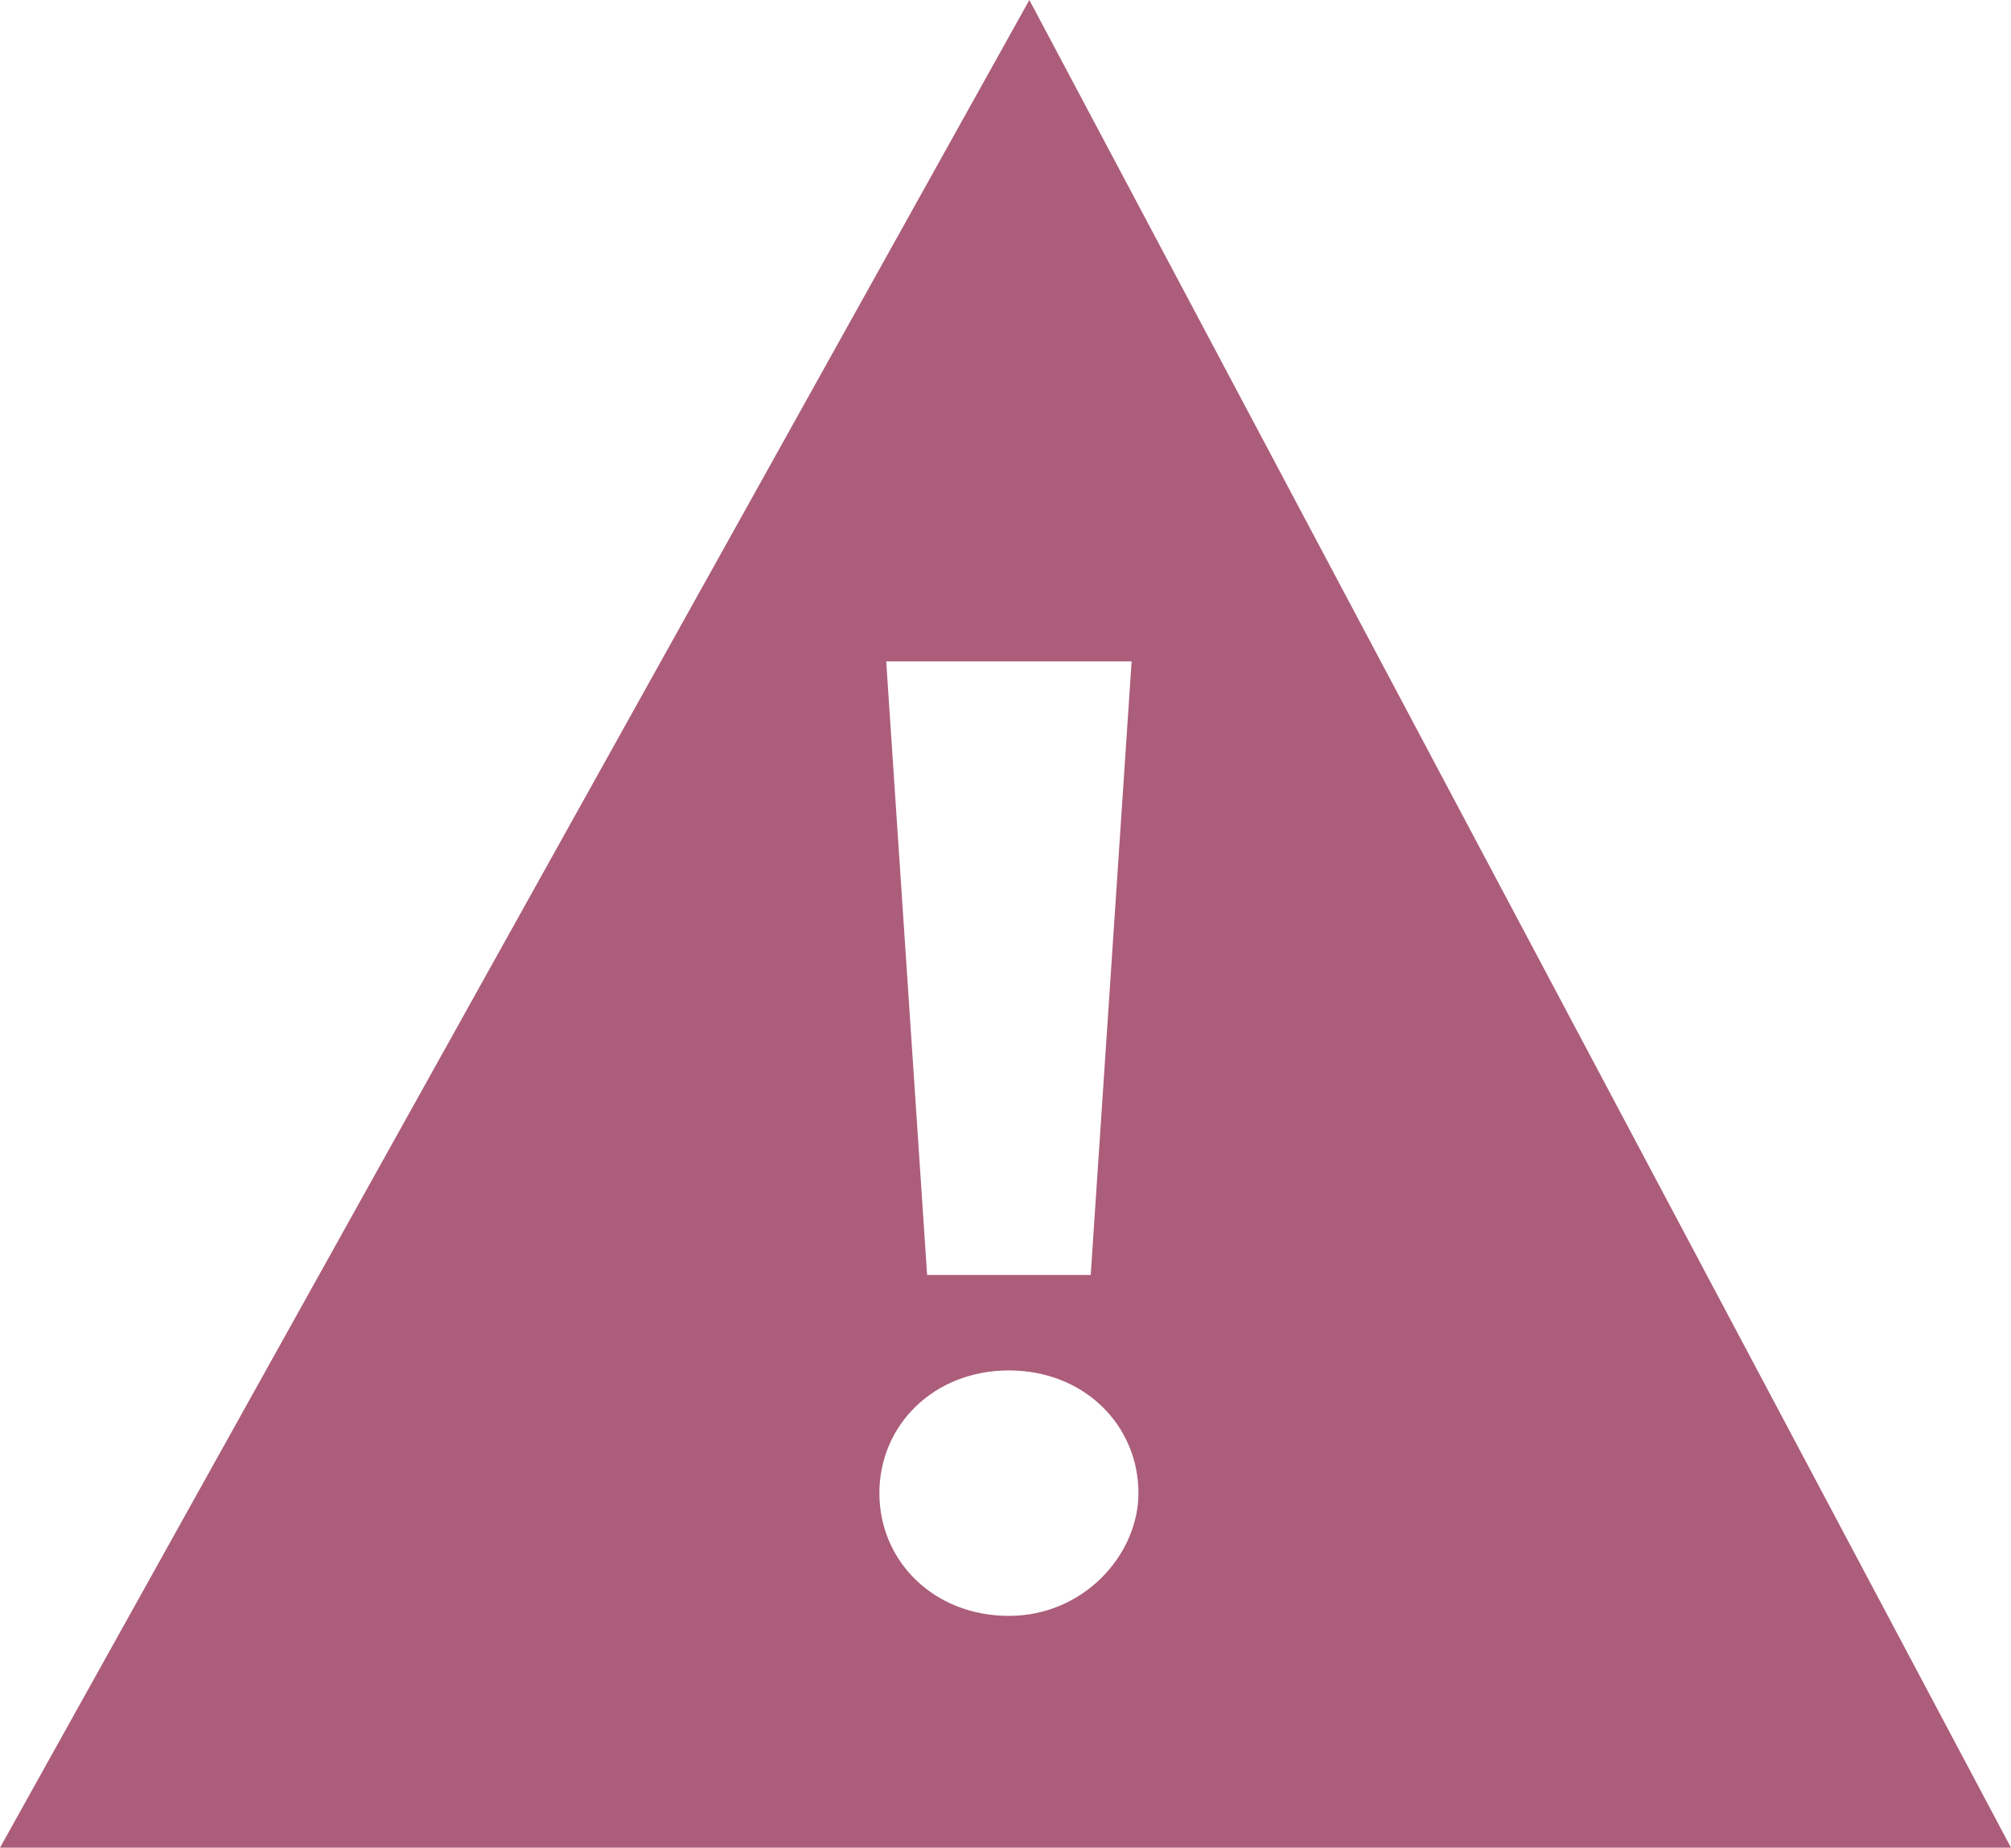 <?xml version="1.0" encoding="utf-8"?>
<!-- Generator: Adobe Illustrator 26.2.1, SVG Export Plug-In . SVG Version: 6.00 Build 0)  -->
<svg version="1.1" id="Ebene_1" xmlns="http://www.w3.org/2000/svg" xmlns:xlink="http://www.w3.org/1999/xlink" x="0px" y="0px"
     width="29.5px" height="27.1px" viewBox="0 0 29.5 27.1" enable-background="new 0 0 29.5 27.1" xml:space="preserve">
<path fill="#AC5D7A" d="M15.1,0L0,27.1h29.5L15.1,0z M16.6,9.7l-0.6,9h-2.4l-0.6-9H16.6z M14.8,23.7c-1.1,0-1.9-0.8-1.9-1.8
	c0-1,0.8-1.8,1.9-1.8c1.1,0,1.9,0.8,1.9,1.8C16.7,22.8,15.9,23.7,14.8,23.7z"/>
</svg>
